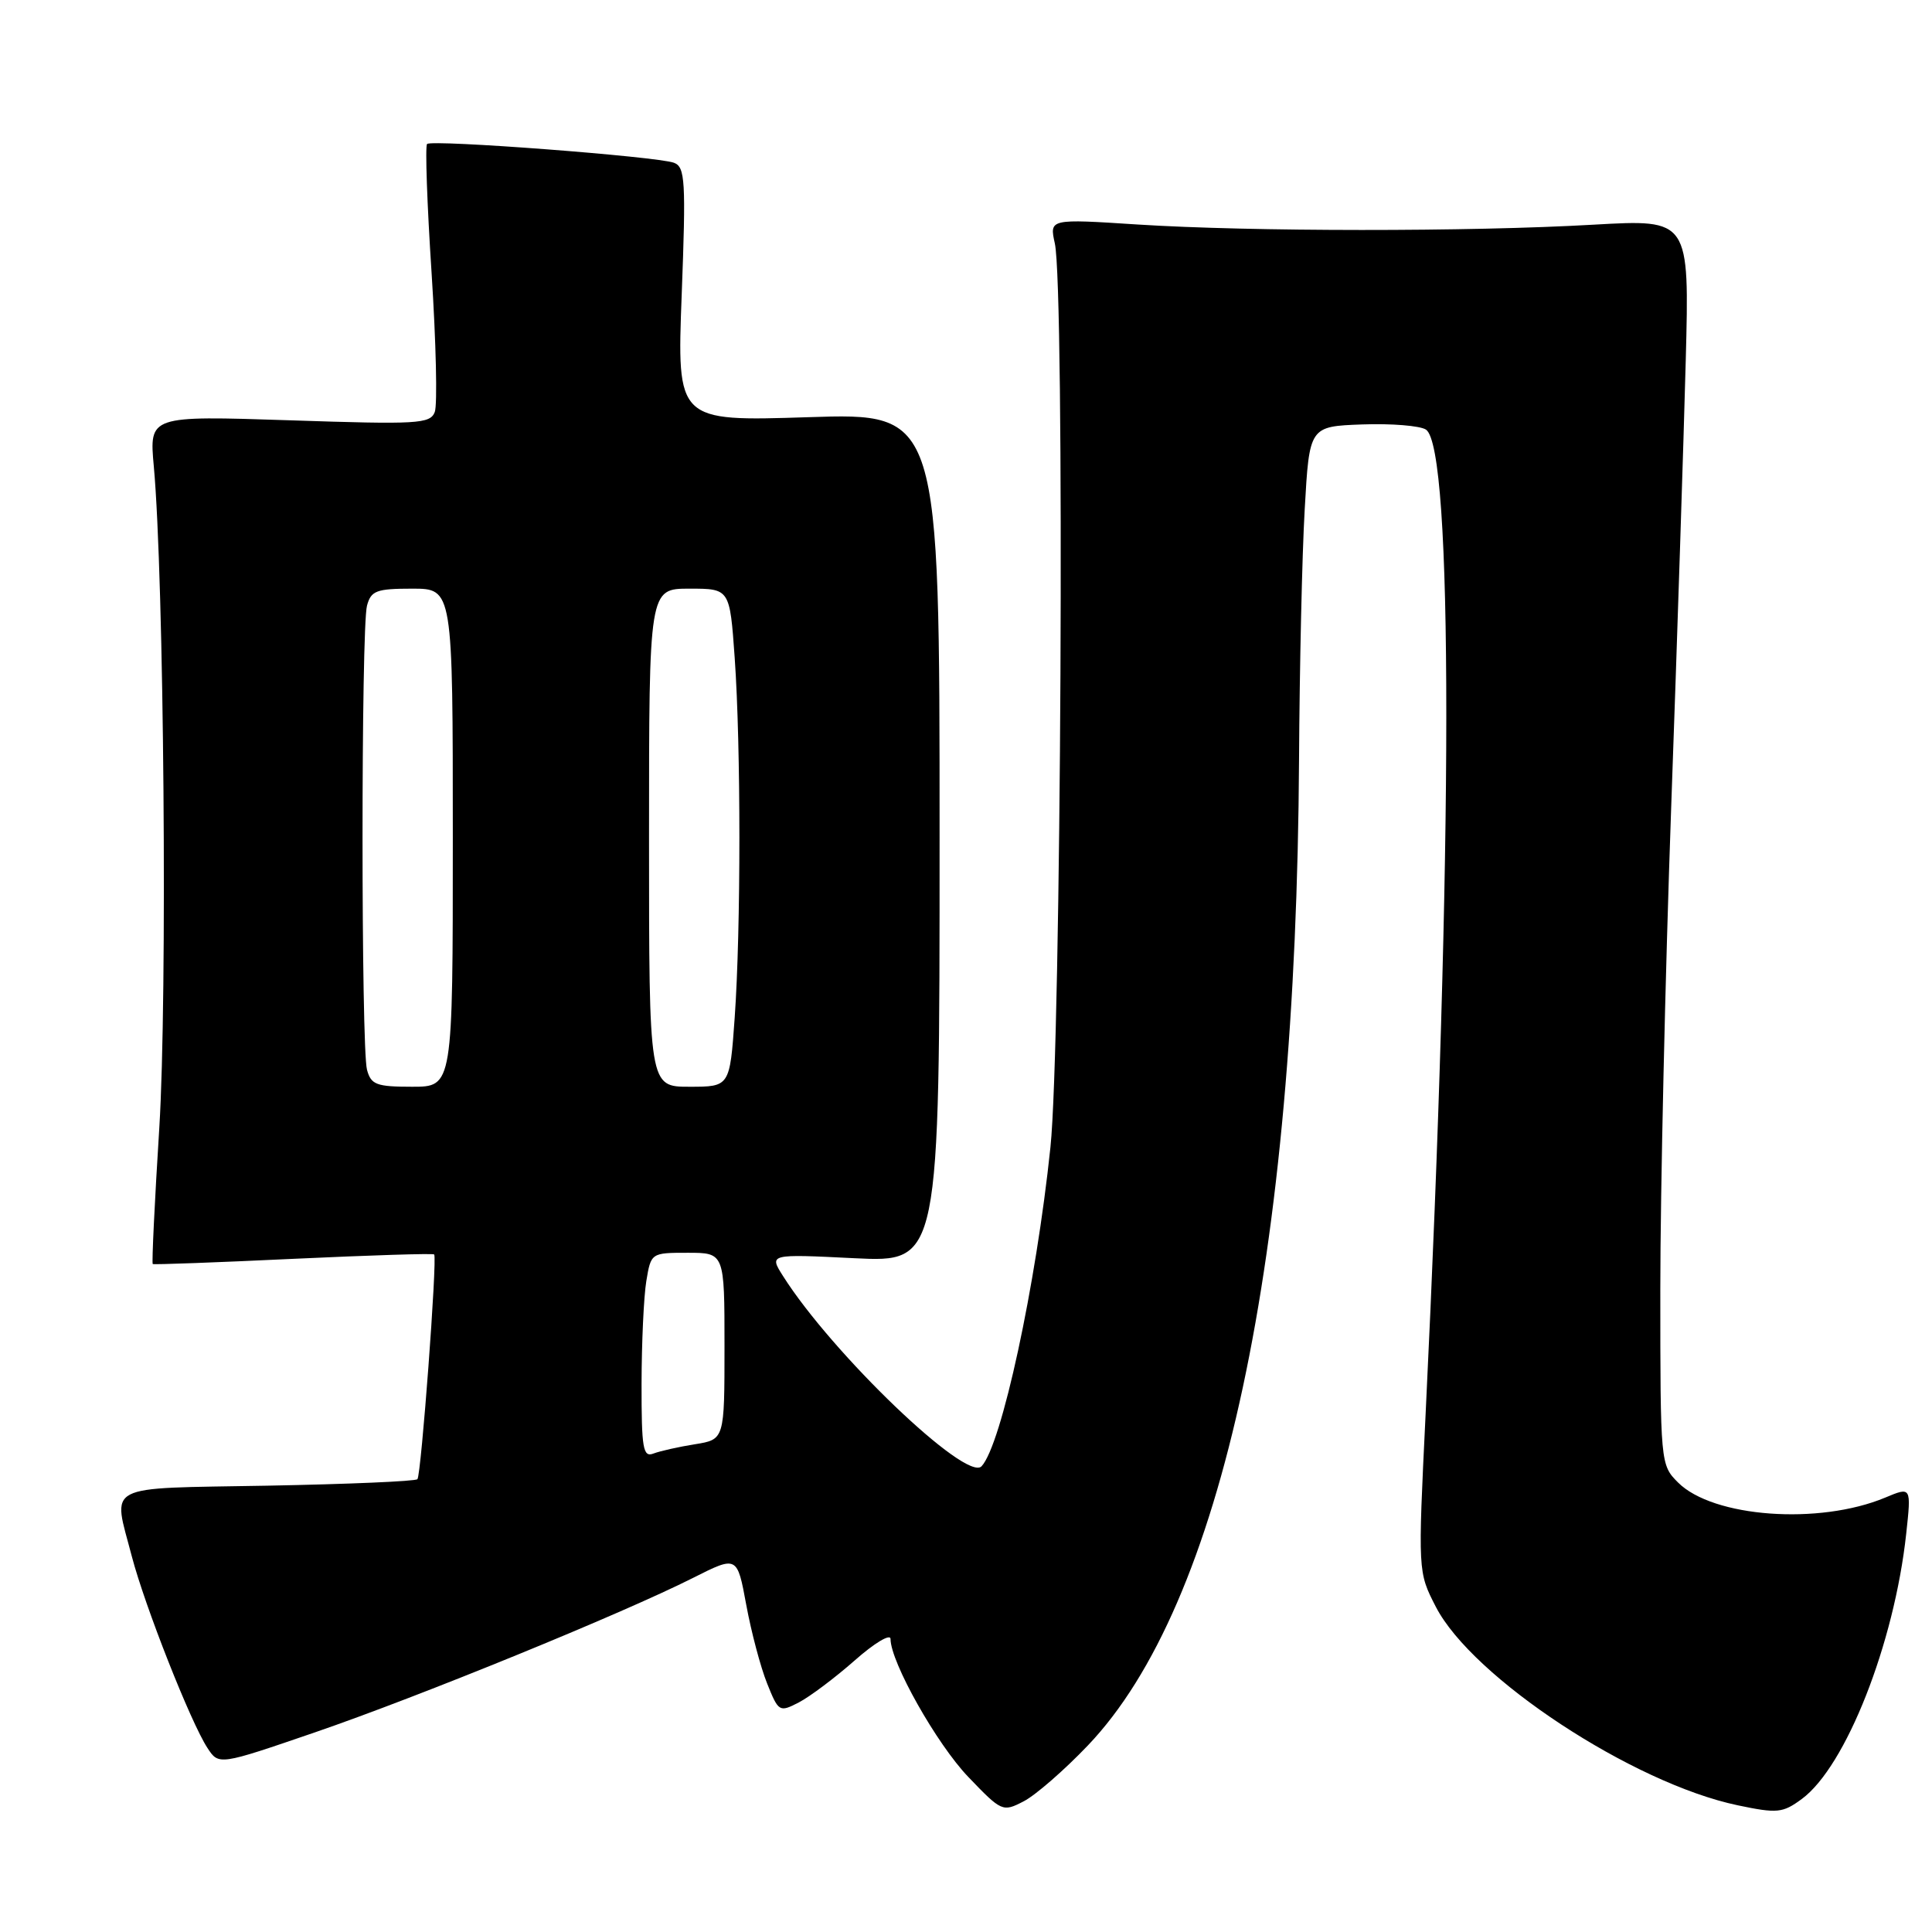 <?xml version="1.0" encoding="UTF-8" standalone="no"?>
<!DOCTYPE svg PUBLIC "-//W3C//DTD SVG 1.1//EN" "http://www.w3.org/Graphics/SVG/1.1/DTD/svg11.dtd" >
<svg xmlns="http://www.w3.org/2000/svg" xmlns:xlink="http://www.w3.org/1999/xlink" version="1.1" viewBox="0 0 256 256">
 <g >
 <path fill="currentColor"
d=" M 144.15 231.28 C 161.98 212.59 171.75 166.97 172.13 100.60 C 172.20 88.45 172.53 73.55 172.88 67.50 C 173.50 56.50 173.50 56.50 180.50 56.24 C 184.35 56.10 188.15 56.41 188.94 56.92 C 192.56 59.27 192.54 112.42 188.90 187.40 C 187.88 208.29 187.88 208.29 190.25 212.90 C 195.09 222.31 216.35 236.29 230.25 239.21 C 235.50 240.31 236.21 240.24 238.74 238.38 C 244.58 234.09 251.00 217.79 252.58 203.25 C 253.26 196.99 253.26 196.99 249.80 198.44 C 241.04 202.10 226.98 201.07 222.35 196.44 C 220.02 194.11 220.00 193.92 220.00 170.80 C 220.00 157.98 220.65 129.28 221.44 107.00 C 222.24 84.72 223.10 58.07 223.37 47.77 C 223.86 29.05 223.86 29.05 211.18 29.77 C 194.74 30.72 165.64 30.70 150.77 29.75 C 139.05 28.99 139.05 28.99 139.77 32.25 C 141.10 38.20 140.62 138.40 139.19 152.00 C 137.28 170.32 132.71 191.47 130.06 194.29 C 128.06 196.42 110.27 179.37 103.76 169.09 C 101.90 166.16 101.90 166.16 113.20 166.72 C 124.50 167.27 124.50 167.27 124.50 110.99 C 124.50 54.71 124.50 54.71 107.10 55.28 C 89.69 55.84 89.69 55.84 90.33 39.02 C 90.90 23.96 90.79 22.13 89.31 21.57 C 87.15 20.74 57.21 18.46 56.59 19.08 C 56.32 19.34 56.59 27.05 57.19 36.21 C 57.78 45.37 57.97 53.64 57.61 54.59 C 57.00 56.17 55.38 56.26 38.36 55.69 C 19.77 55.08 19.77 55.08 20.38 61.79 C 21.74 76.69 22.19 132.05 21.11 149.41 C 20.49 159.26 20.10 167.40 20.24 167.49 C 20.38 167.59 28.77 167.28 38.89 166.80 C 49.00 166.33 57.39 166.06 57.53 166.22 C 57.96 166.69 55.81 195.46 55.31 196.00 C 55.05 196.28 46.10 196.66 35.42 196.86 C 13.41 197.26 14.93 196.46 17.47 206.24 C 19.19 212.81 25.27 228.23 27.48 231.60 C 28.99 233.92 28.99 233.92 41.75 229.54 C 55.58 224.79 82.46 213.81 91.83 209.08 C 97.68 206.13 97.68 206.13 98.88 212.64 C 99.54 216.23 100.78 220.91 101.64 223.05 C 103.16 226.85 103.27 226.91 105.85 225.58 C 107.31 224.82 110.64 222.32 113.25 220.02 C 115.86 217.71 118.00 216.43 118.00 217.17 C 118.00 220.23 124.12 231.09 128.30 235.45 C 132.72 240.06 132.86 240.13 135.65 238.68 C 137.22 237.87 141.04 234.54 144.15 231.28 Z  M 85.01 183.36 C 85.02 177.94 85.30 171.81 85.64 169.75 C 86.26 166.01 86.28 166.00 91.13 166.00 C 96.00 166.00 96.00 166.00 96.00 178.37 C 96.00 190.74 96.00 190.74 92.09 191.37 C 89.94 191.71 87.46 192.27 86.59 192.60 C 85.20 193.14 85.00 191.95 85.01 183.36 Z  M 48.63 141.75 C 47.84 138.82 47.84 83.18 48.63 80.25 C 49.16 78.27 49.88 78.00 54.62 78.00 C 60.00 78.00 60.00 78.00 60.00 111.00 C 60.00 144.00 60.00 144.00 54.62 144.00 C 49.88 144.00 49.16 143.73 48.63 141.75 Z  M 86.00 111.00 C 86.00 78.00 86.00 78.00 91.35 78.00 C 96.70 78.00 96.70 78.00 97.35 87.15 C 98.18 98.90 98.18 123.10 97.35 134.85 C 96.70 144.00 96.70 144.00 91.35 144.00 C 86.00 144.00 86.00 144.00 86.00 111.00 Z "/>
</g>
</svg>